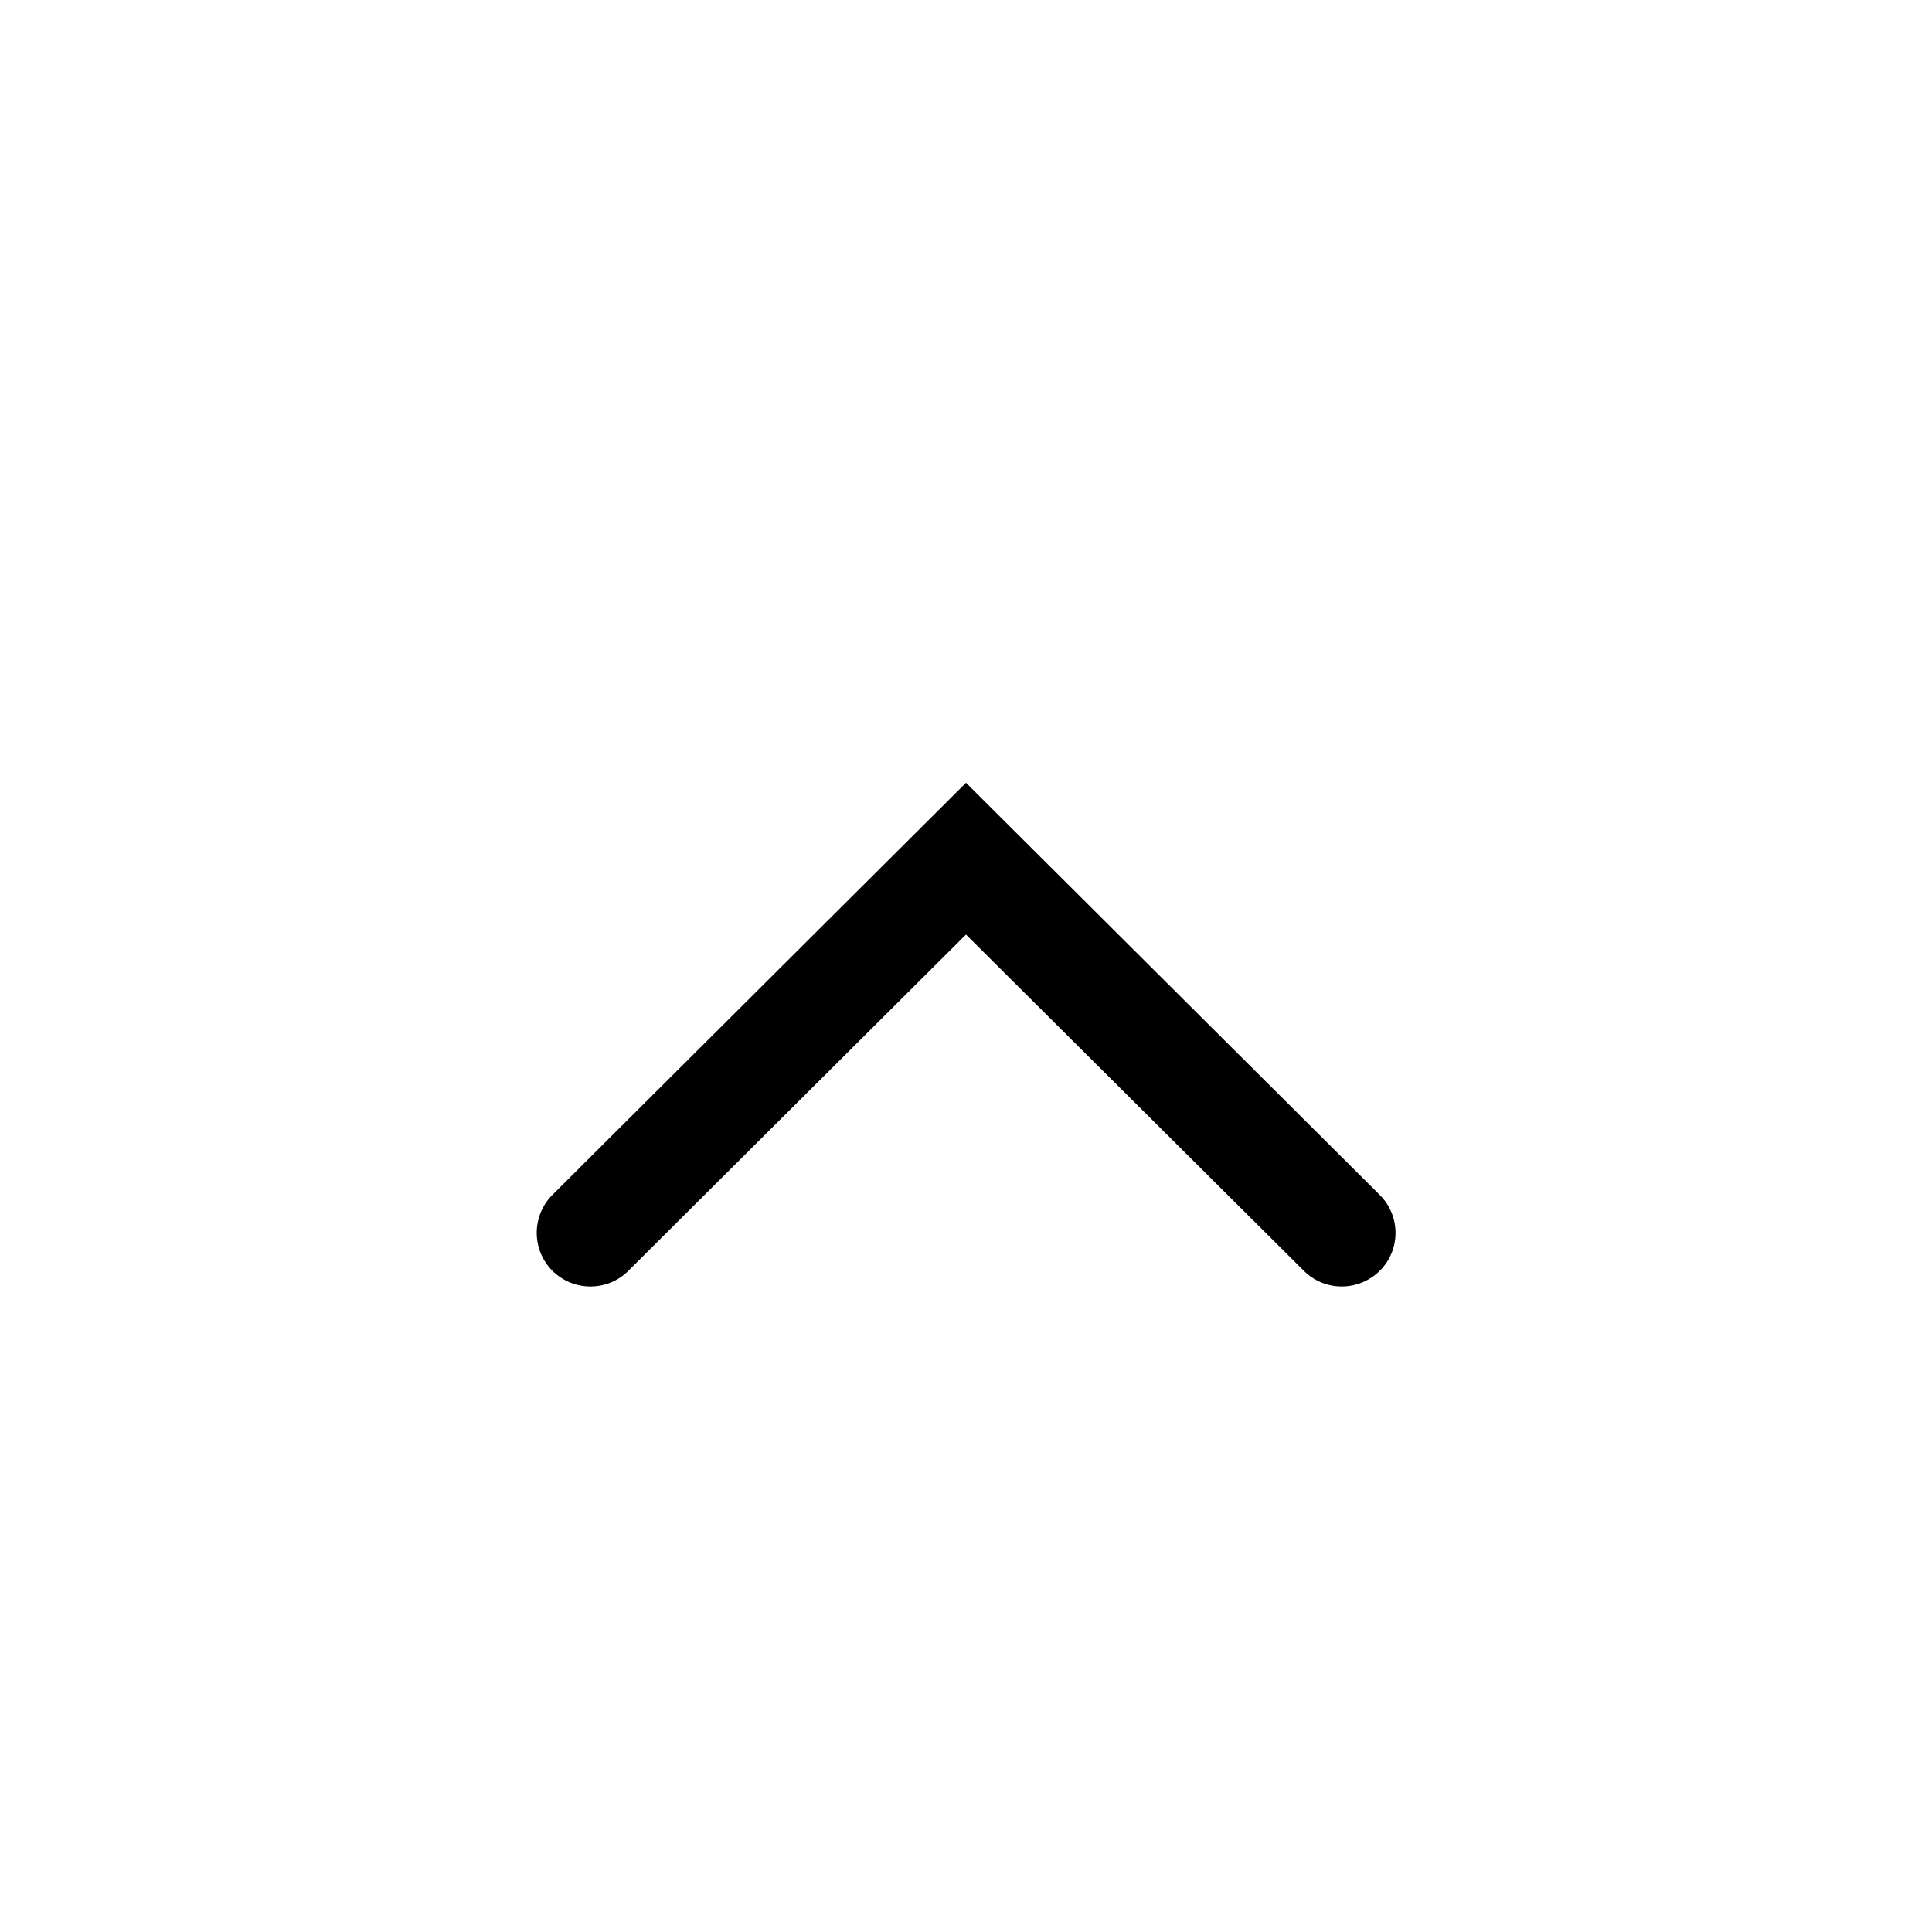 <svg xmlns="http://www.w3.org/2000/svg" width="18" height="18" viewBox="0 0 18 18">
  <path d="M5.146,11.839 C4.952,11.644 4.952,11.328 5.146,11.133 L9,7.293 L12.855,11.133 C13.05,11.327 13.051,11.643 12.857,11.838 C12.66,12.034 12.344,12.035 12.148,11.84 L9,8.707 L5.854,11.84 C5.659,12.035 5.342,12.034 5.146,11.839 Z"/>
</svg>
